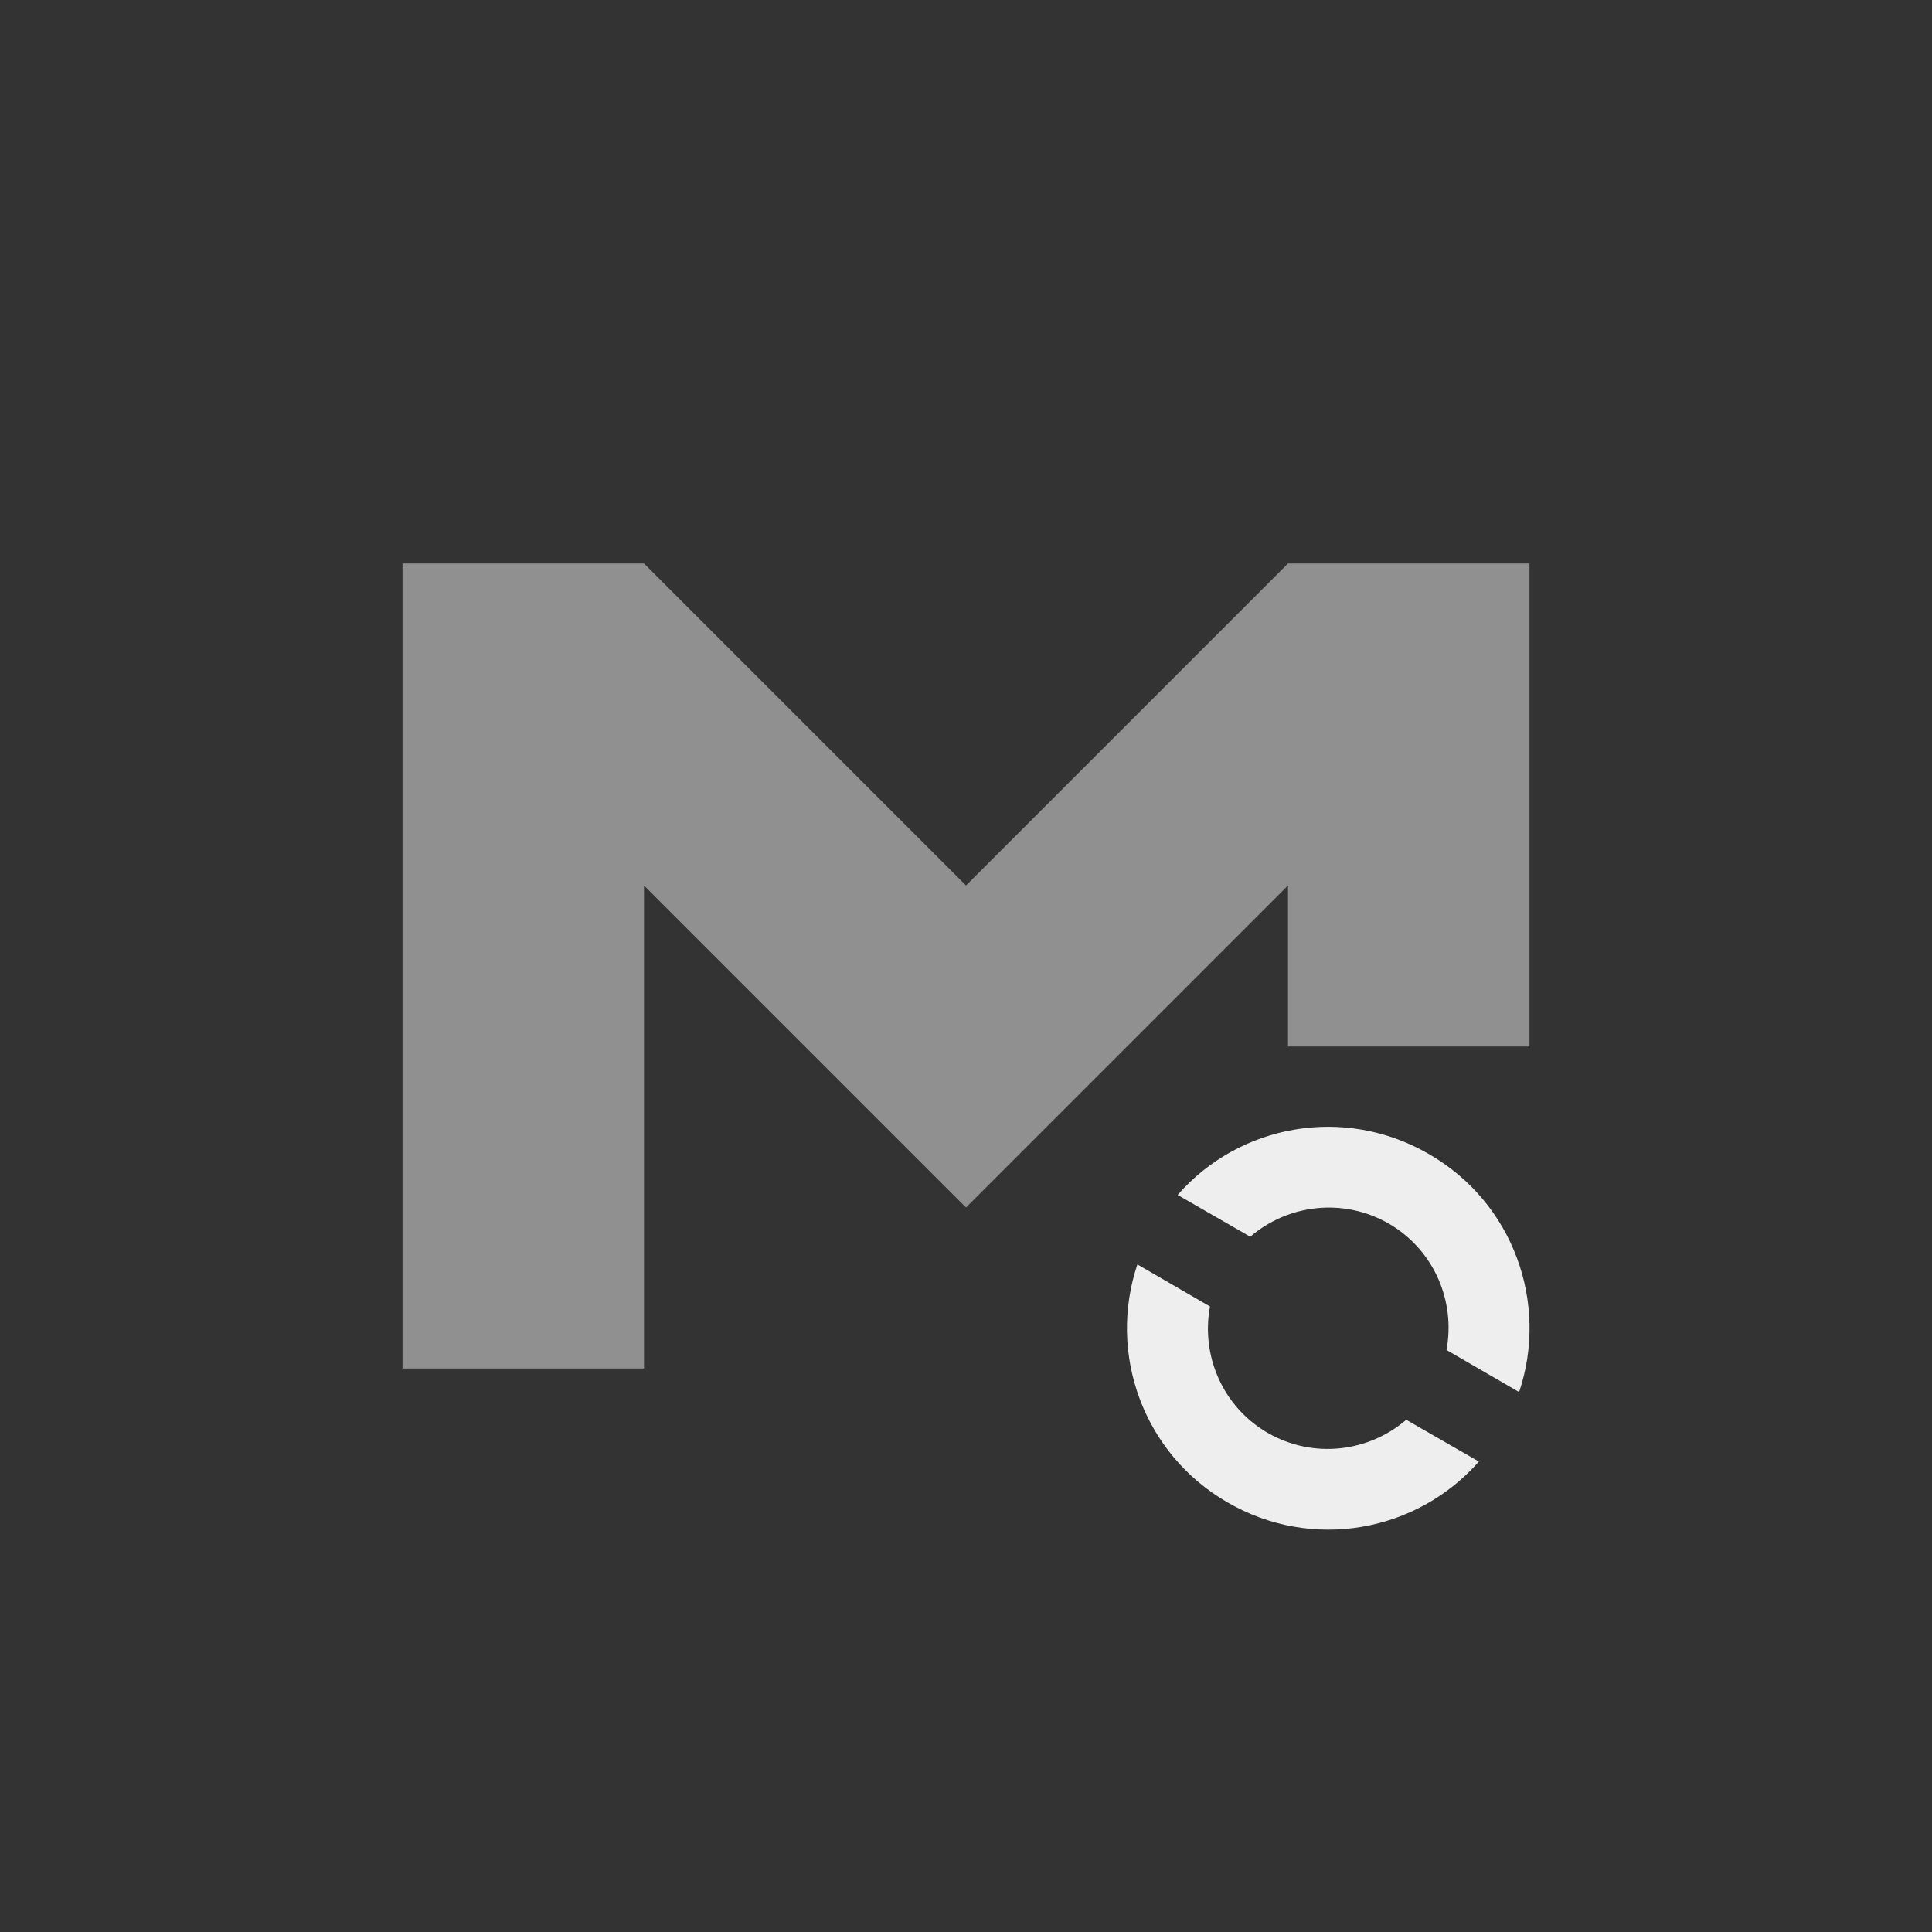 
<svg xmlns="http://www.w3.org/2000/svg" xmlns:xlink="http://www.w3.org/1999/xlink" width="24px" height="24px" viewBox="0 0 24 24" version="1.1">
<rect x="0" y="0" width="24" height="24" fill="#333333" stroke="none"/>
<g id="surface1">
<defs>
  <style id="current-color-scheme" type="text/css">
   .ColorScheme-Text { color:#eeeeee; } .ColorScheme-Highlight { color:#424242; }
  </style>
 </defs>
<path style="fill:currentColor;fill-opacity:0.5" class="ColorScheme-Text" d="M 5 7 L 5 17 L 8 17 L 8 11 L 12 15 L 16 11 L 16 13 L 19 13 L 19 7 L 16 7 L 12 11 L 8 7 Z M 5 7 "/>
<defs>
  <style id="current-color-scheme" type="text/css">
   .ColorScheme-Text { color:#eeeeee; } .ColorScheme-Highlight { color:#424242; }
  </style>
 </defs>
<path style="fill:currentColor" class="ColorScheme-Text" d="M 17.75 14.336 C 16.699 13.727 15.398 13.965 14.629 14.844 L 15.531 15.363 C 16 14.961 16.684 14.875 17.25 15.199 C 17.816 15.527 18.082 16.164 17.969 16.77 L 18.871 17.293 C 19.242 16.188 18.801 14.941 17.75 14.336 Z M 14.129 15.707 C 13.758 16.812 14.199 18.059 15.25 18.664 C 16.301 19.273 17.602 19.031 18.371 18.156 L 17.469 17.637 C 17 18.039 16.316 18.125 15.75 17.801 C 15.184 17.473 14.918 16.836 15.031 16.23 Z M 14.129 15.707 "/>
</g>
</svg>

